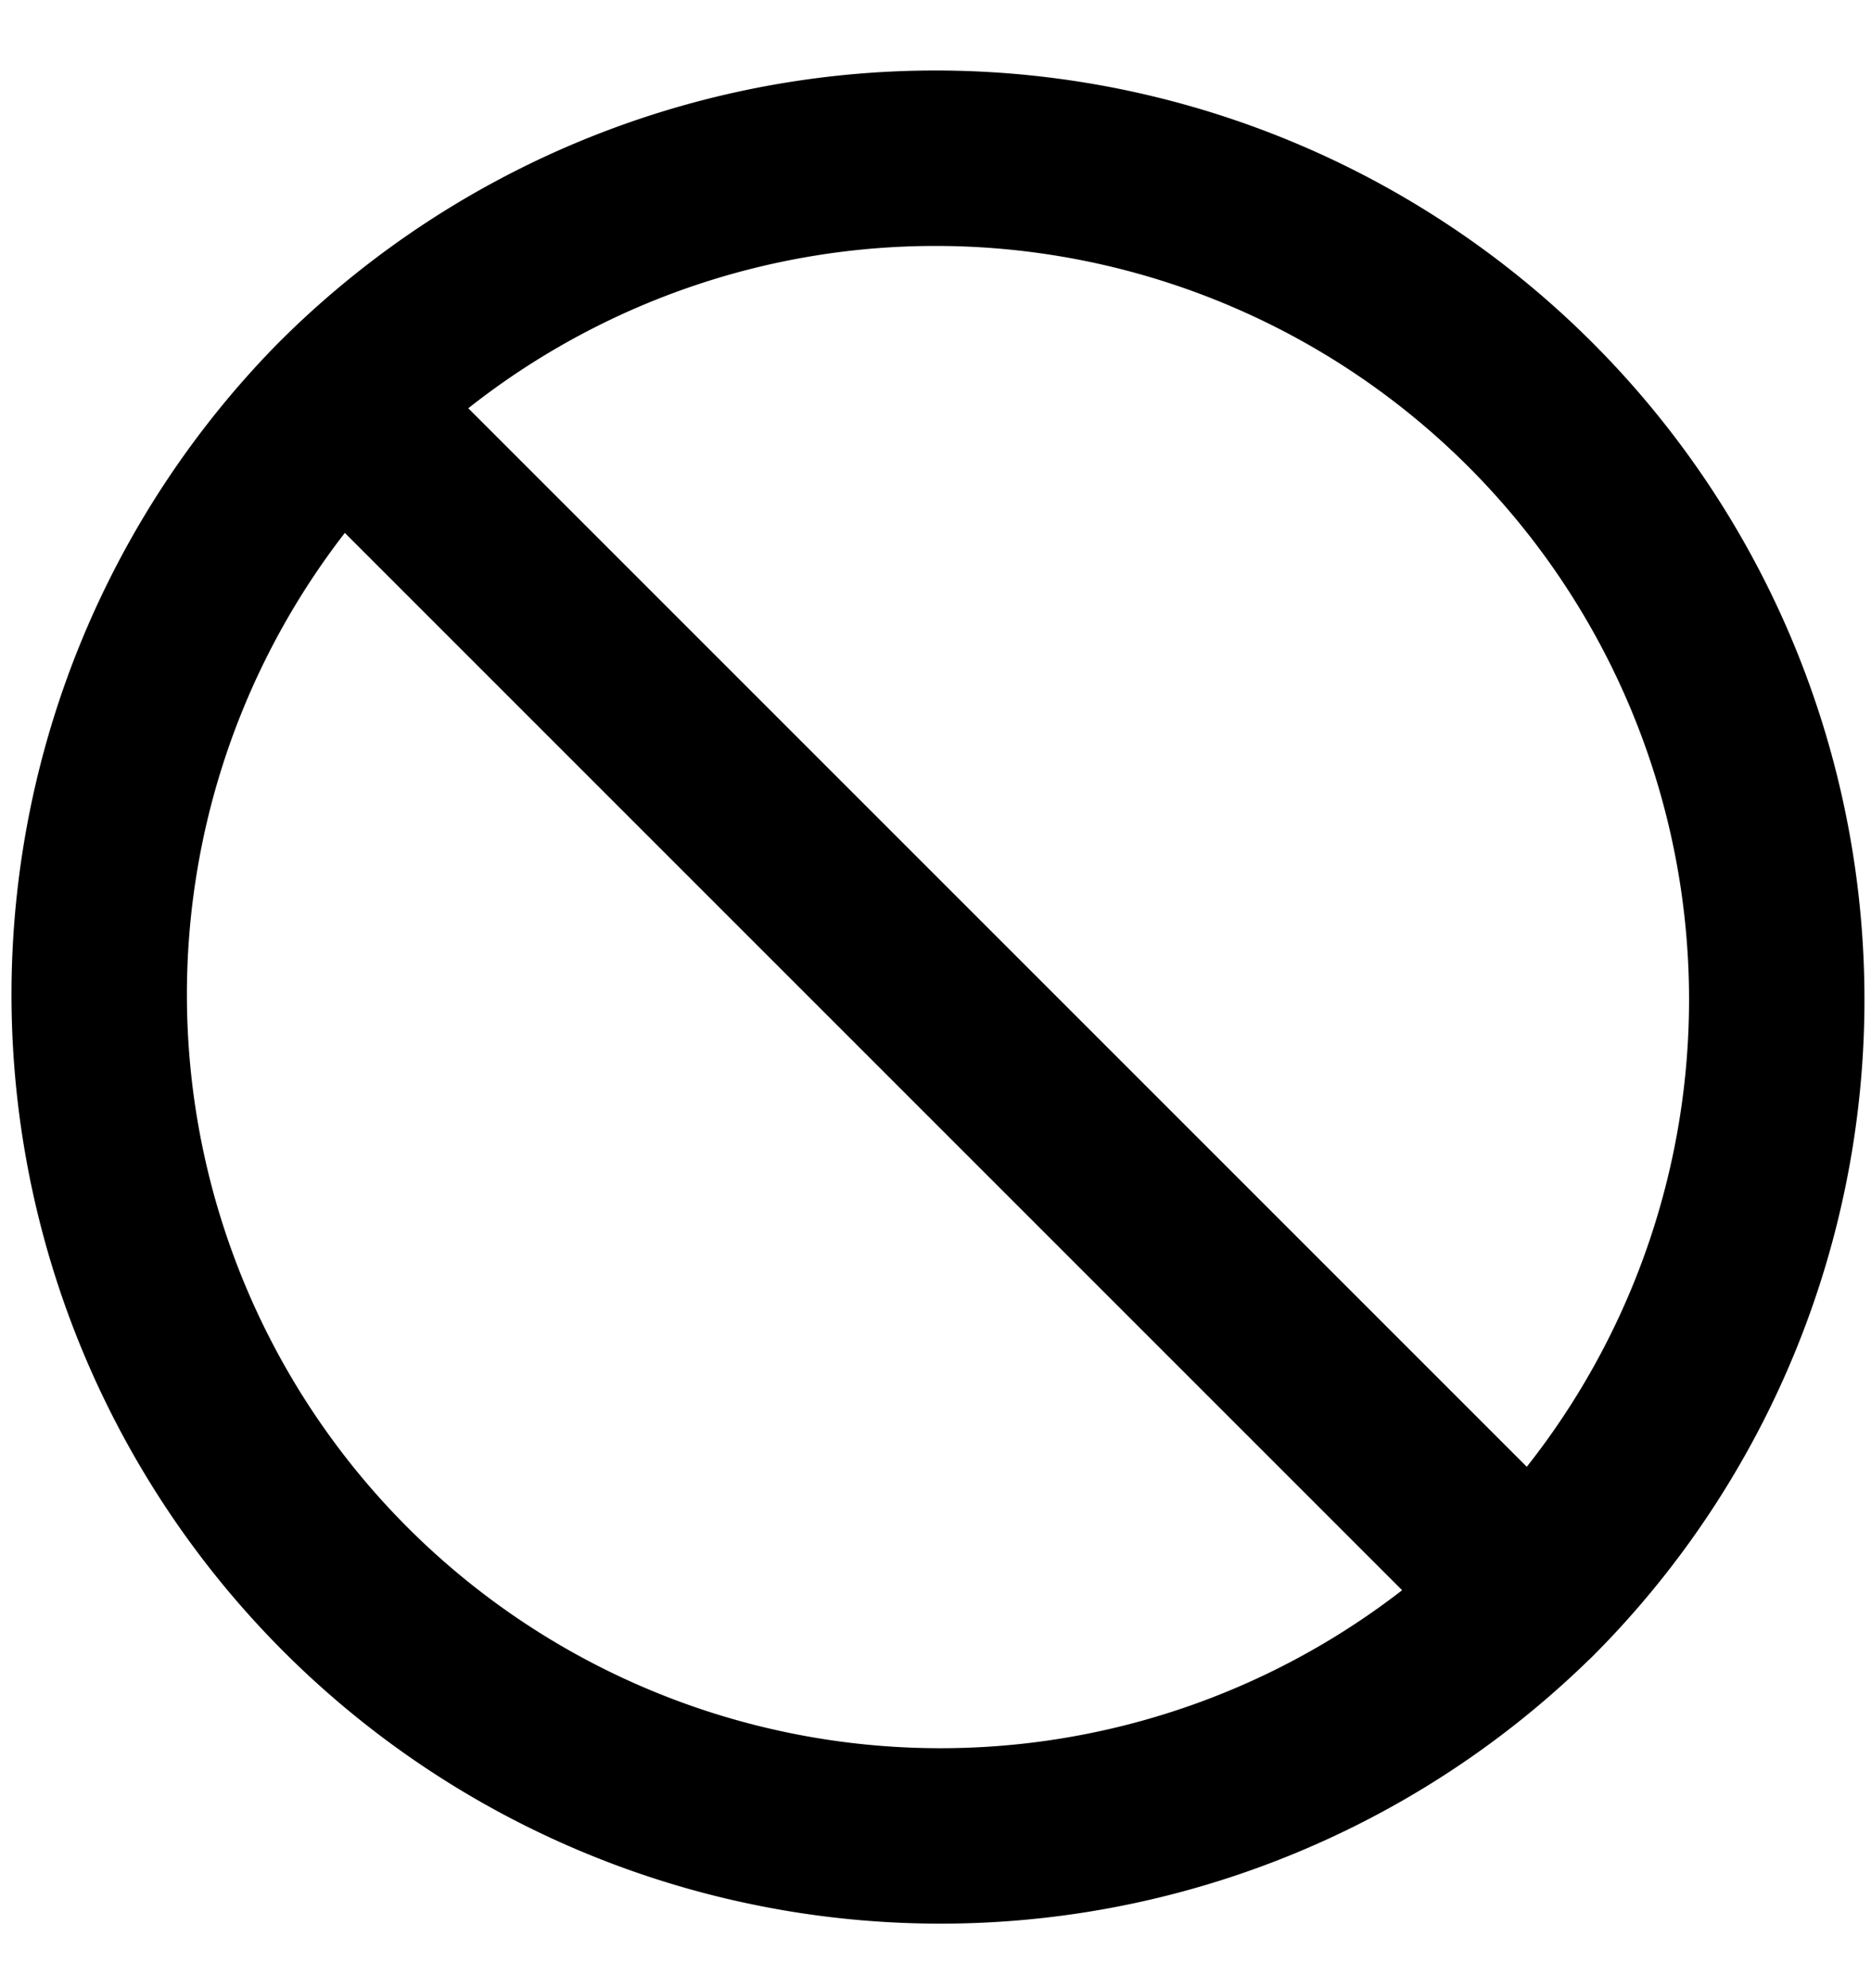 <svg xmlns="http://www.w3.org/2000/svg" fill="none" viewBox="0 0 16 17" stroke-width="1.5" stroke="currentColor" aria-hidden="true">
  <g clip-path="url(#clip0_1243_5037)">
    <path stroke-linecap="round" stroke-linejoin="round" d="M13.087 13.634A7.194 7.194 0 002.913 3.46m10.174 10.173A7.194 7.194 0 012.913 3.46m10.174 10.173L2.913 3.46"/>
  </g>
  <defs>
    <clipPath id="clip0_1243_5037">
      <path fill="#fff" d="M0 0h16v16H0z" transform="translate(0 .547)"/>
    </clipPath>
  </defs>
</svg>

